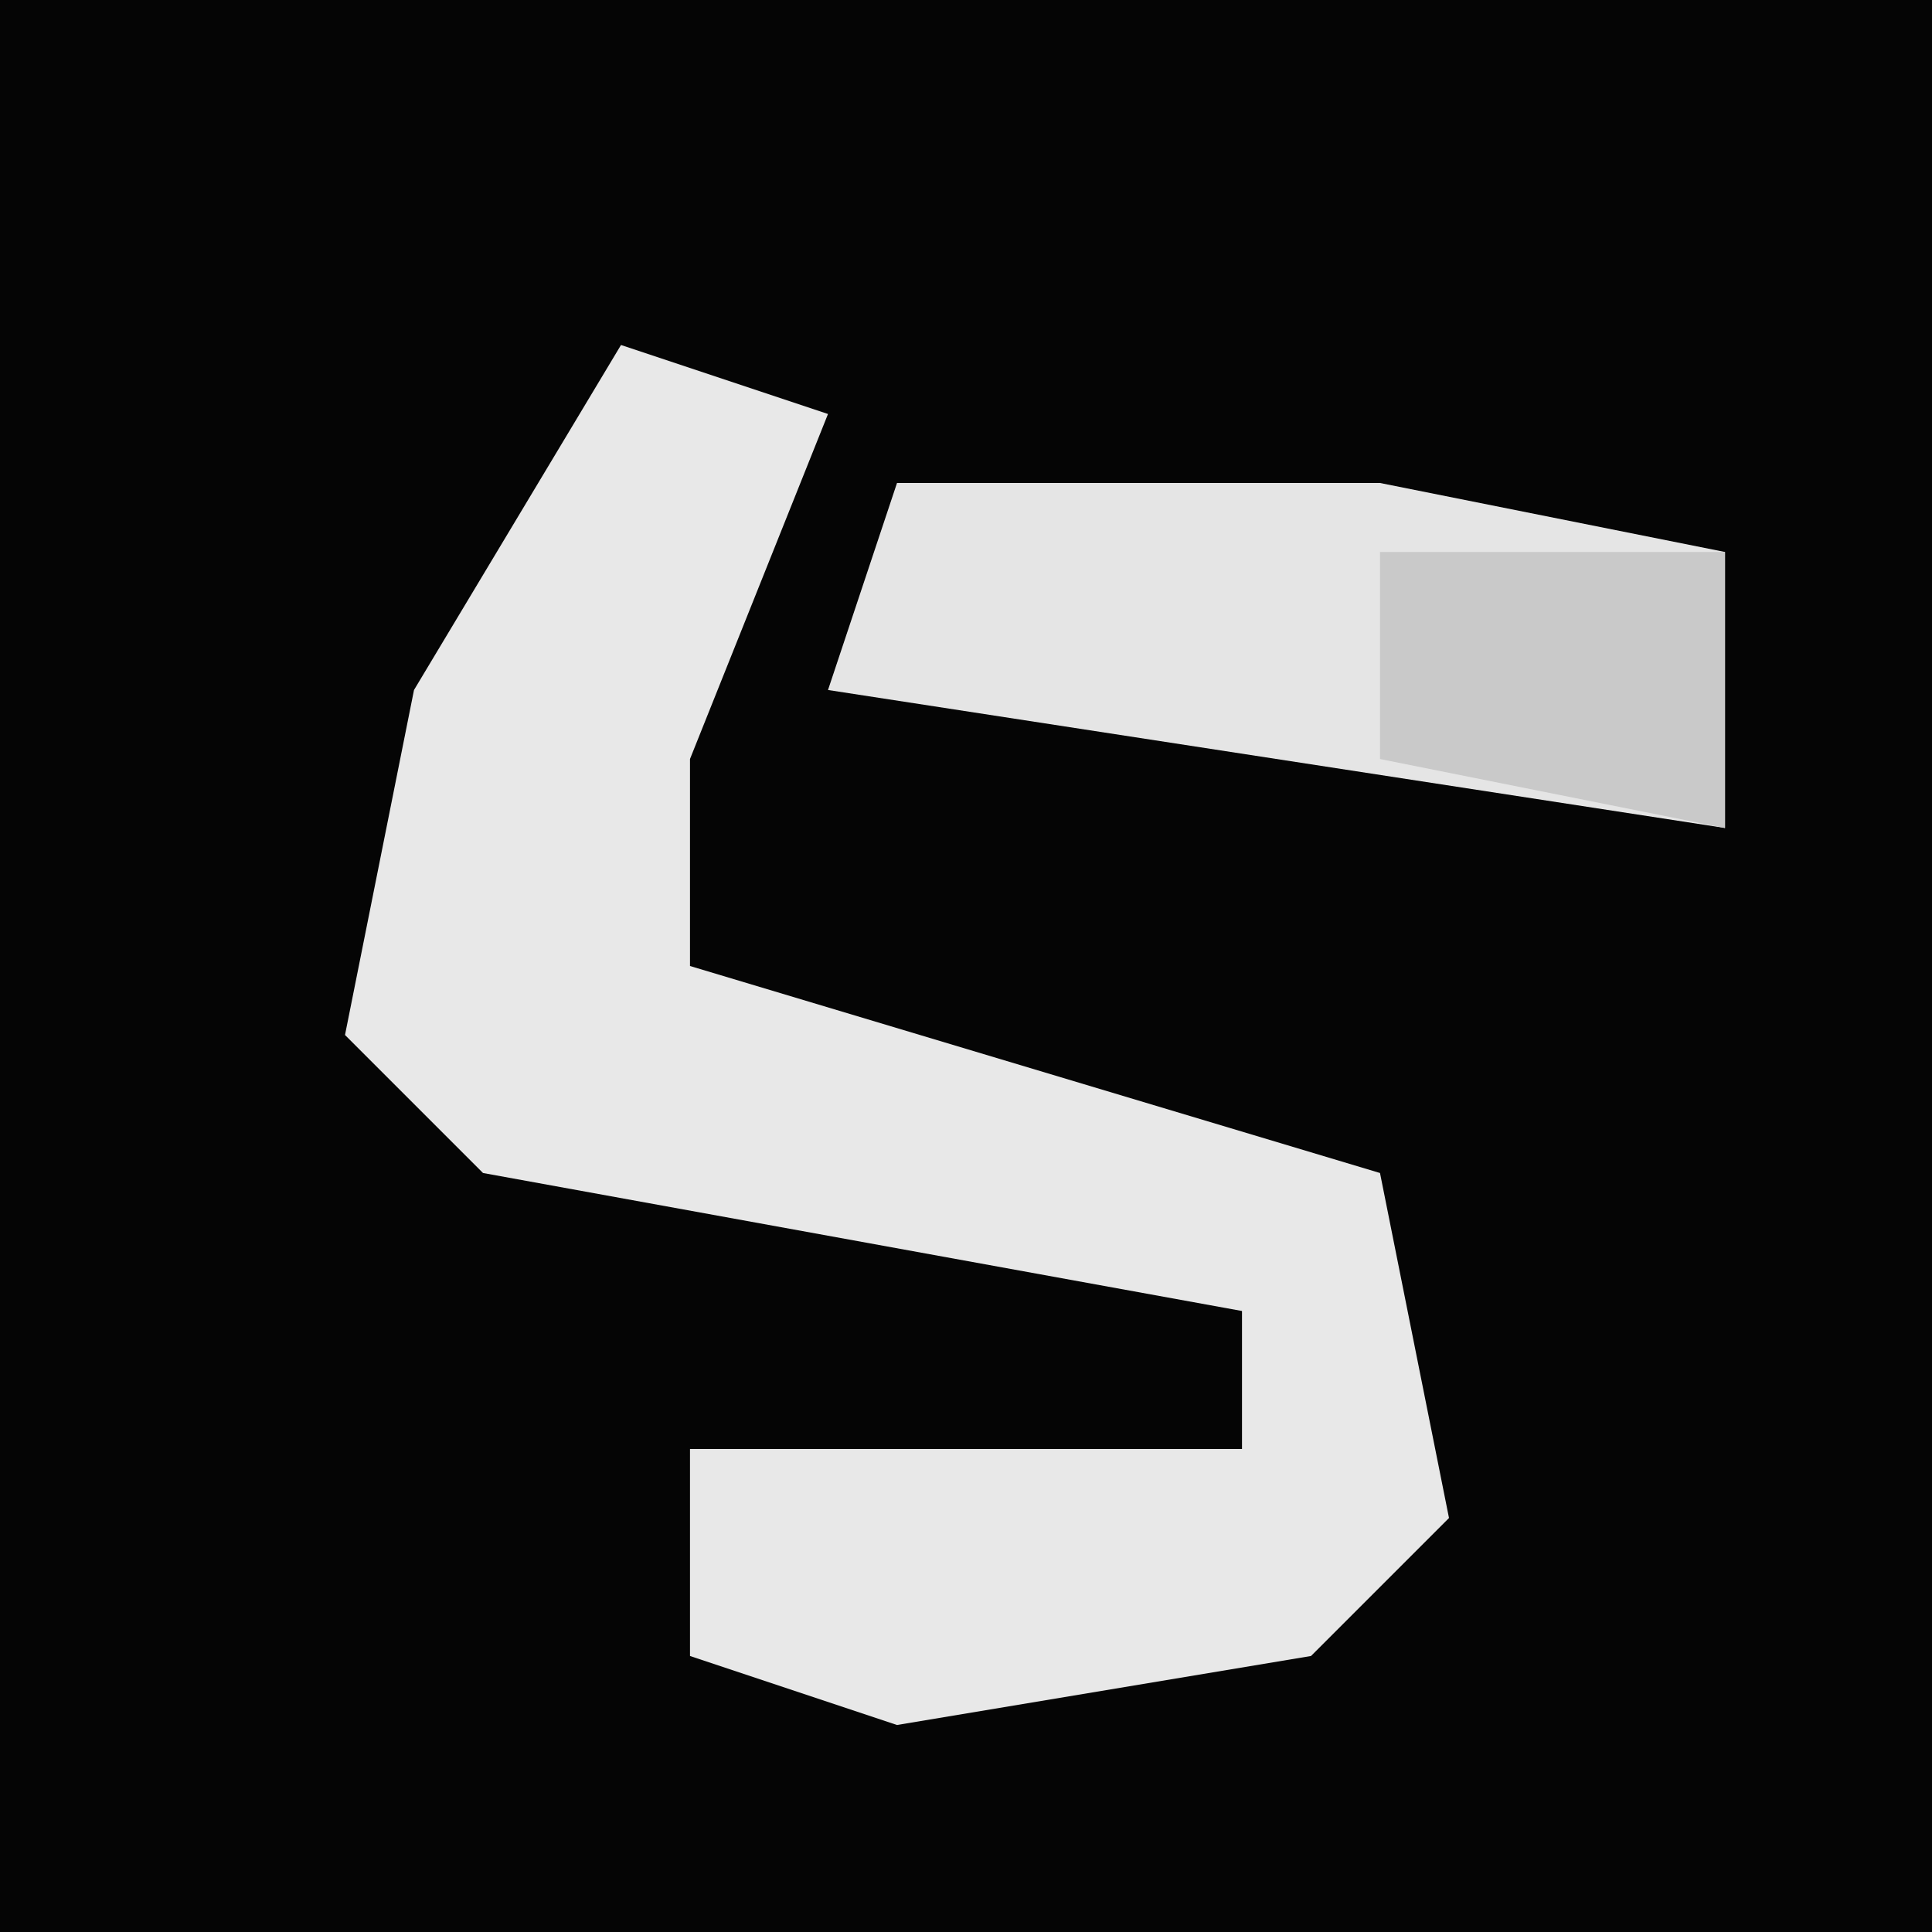 <?xml version="1.0" encoding="UTF-8"?>
<svg version="1.1" xmlns="http://www.w3.org/2000/svg" width="28" height="28">
<path d="M0,0 L28,0 L28,28 L0,28 Z " fill="#050505" transform="translate(0,0)"/>
<path d="M0,0 L3,1 L1,6 L1,9 L11,12 L12,17 L10,19 L4,20 L1,19 L1,16 L9,16 L9,14 L-2,12 L-4,10 L-3,5 Z " fill="#E8E8E8" transform="translate(9,5)"/>
<path d="M0,0 L7,0 L12,1 L12,5 L-1,3 Z " fill="#E5E5E5" transform="translate(13,7)"/>
<path d="M0,0 L5,0 L5,4 L0,3 Z " fill="#C9C9C9" transform="translate(20,8)"/>
</svg>
